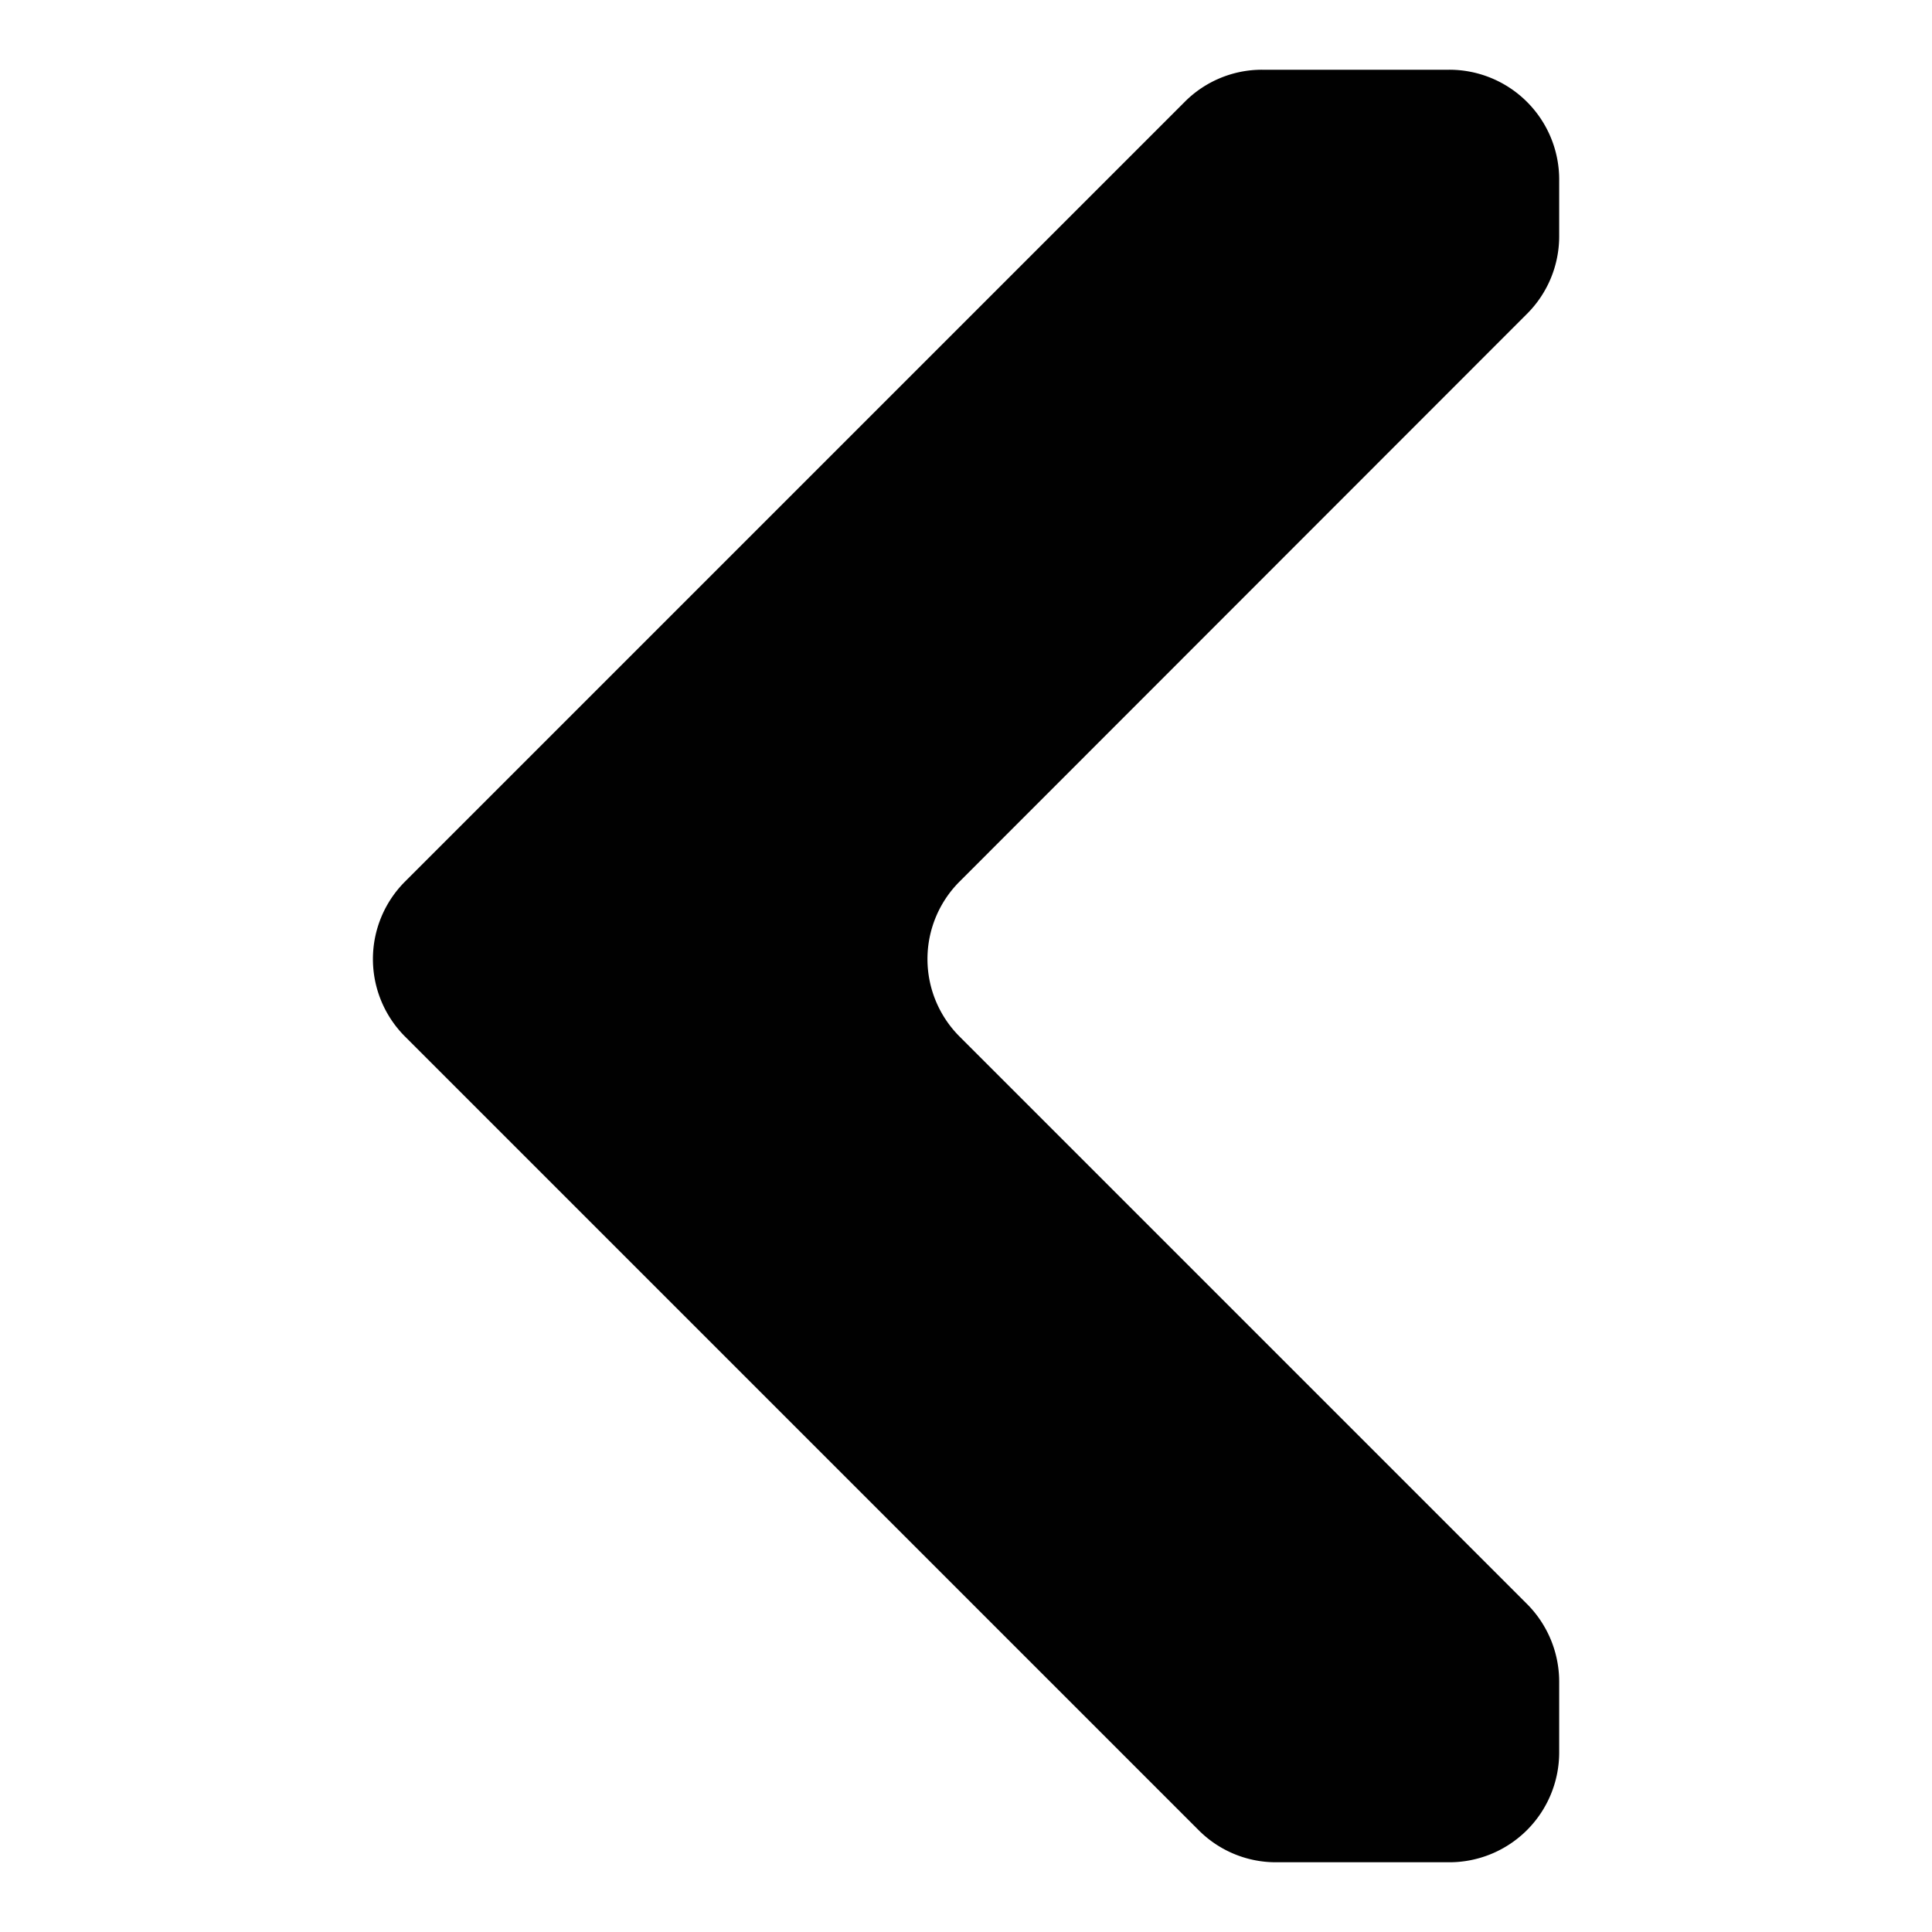 <svg id="Layer_1" data-name="Layer 1" xmlns="http://www.w3.org/2000/svg" viewBox="0 0 64 64"><defs><style>.cls-1{fill:#010101;}</style></defs><title>arrow</title><path class="cls-1" d="M50.58,10.4,31.79,29.2a3.63,3.63,0,0,0,0,5.14L50.58,53.13a3.65,3.65,0,0,1,1.07,2.57v2.35A3.64,3.64,0,0,1,48,61.69H42.27a3.61,3.61,0,0,1-2.57-1.07L13.42,34.34a3.63,3.63,0,0,1,0-5.14L39.24,3.38a3.61,3.61,0,0,1,2.57-1.07H48A3.64,3.64,0,0,1,51.65,6V7.83A3.63,3.63,0,0,1,50.58,10.4Z"/></svg>